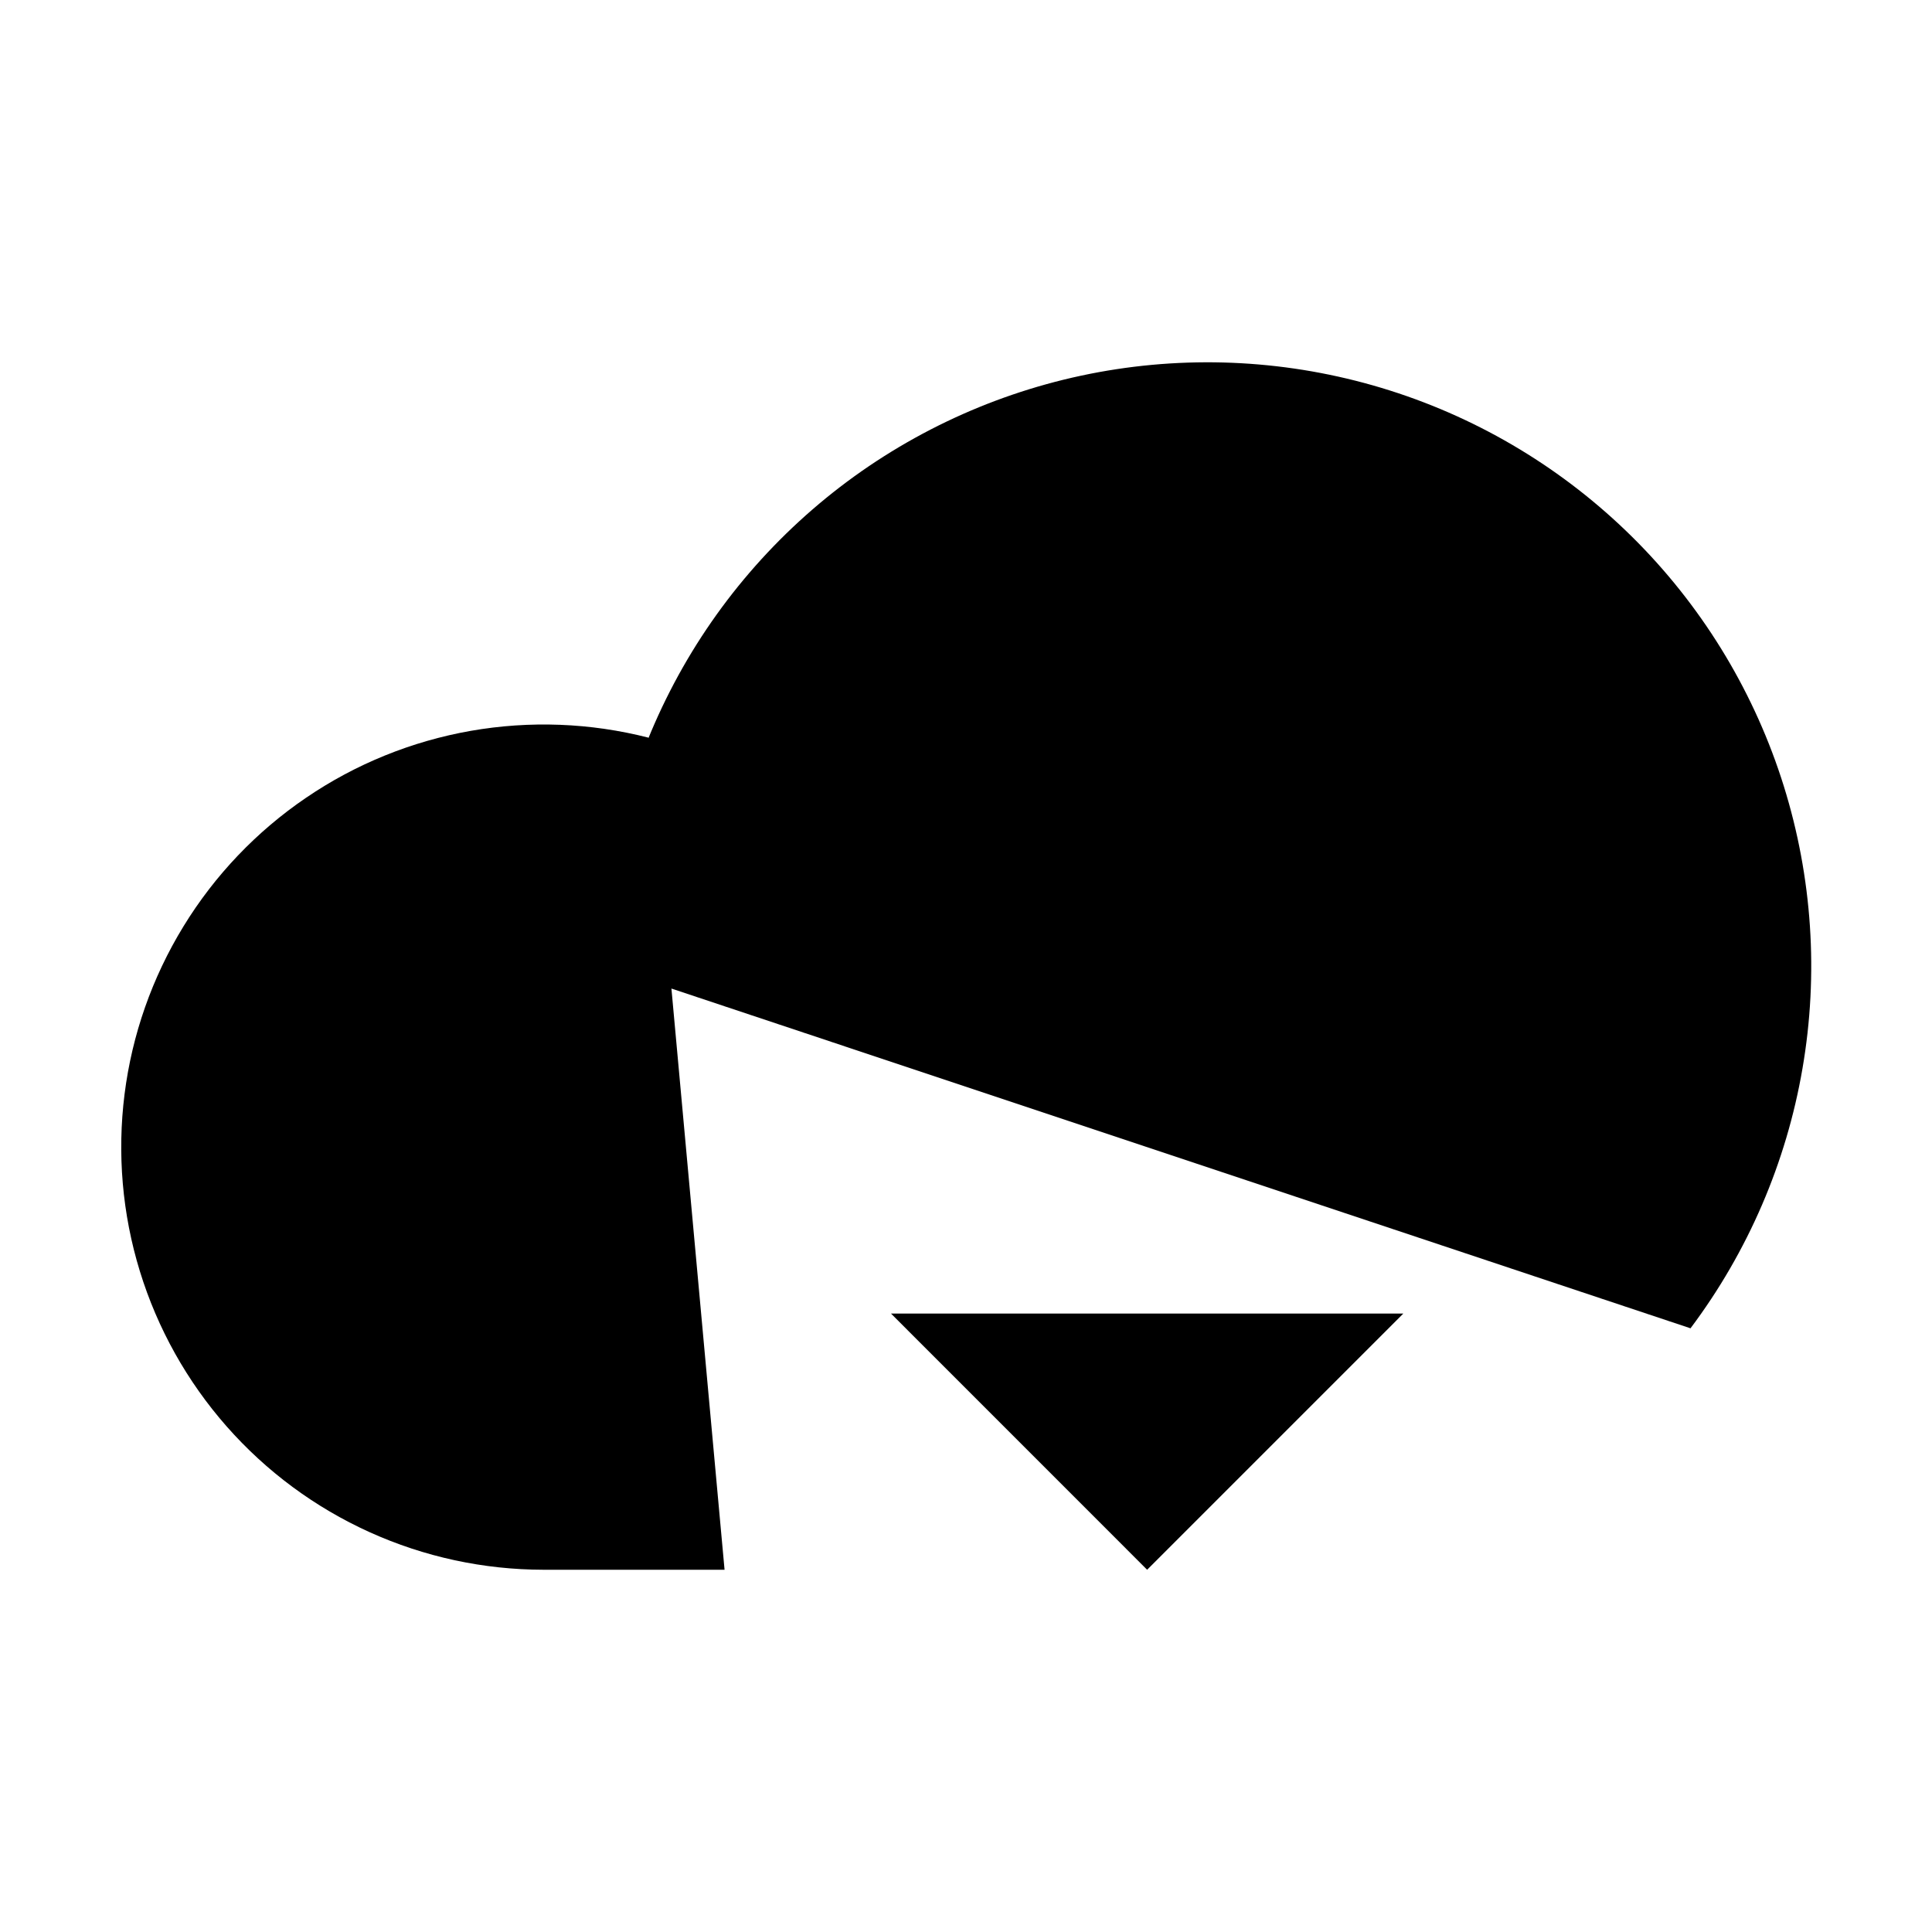<svg viewBox="0 0 32 32" xmlns="http://www.w3.org/2000/svg">
<path d="M14.758 21.757L19 26L23.243 21.757" stroke-width="2" stroke-linecap="round" stroke-linejoin="round"/>
<path d="M19 16V26" stroke-width="2" stroke-linecap="round" stroke-linejoin="round"/>
<path d="M12.001 26H9.001C8.008 25.999 7.027 25.787 6.123 25.378C5.218 24.969 4.411 24.372 3.755 23.627C3.099 22.882 2.609 22.006 2.317 21.057C2.025 20.108 1.939 19.108 2.063 18.123C2.187 17.138 2.52 16.191 3.038 15.345C3.556 14.498 4.249 13.771 5.07 13.213C5.89 12.654 6.82 12.277 7.798 12.105C8.776 11.934 9.779 11.972 10.741 12.218" stroke-width="2" stroke-linecap="round" stroke-linejoin="round"/>
<path d="M10 16C10 14.415 10.377 12.854 11.099 11.444C11.821 10.033 12.868 8.815 14.153 7.888C15.439 6.962 16.926 6.354 18.492 6.115C20.059 5.876 21.659 6.013 23.163 6.514C24.666 7.015 26.028 7.866 27.138 8.997C28.248 10.128 29.073 11.507 29.545 13.019C30.017 14.532 30.124 16.135 29.855 17.696C29.587 19.258 28.951 20.733 28 22.001" stroke-width="2" stroke-linecap="round" stroke-linejoin="round"/>
</svg>
